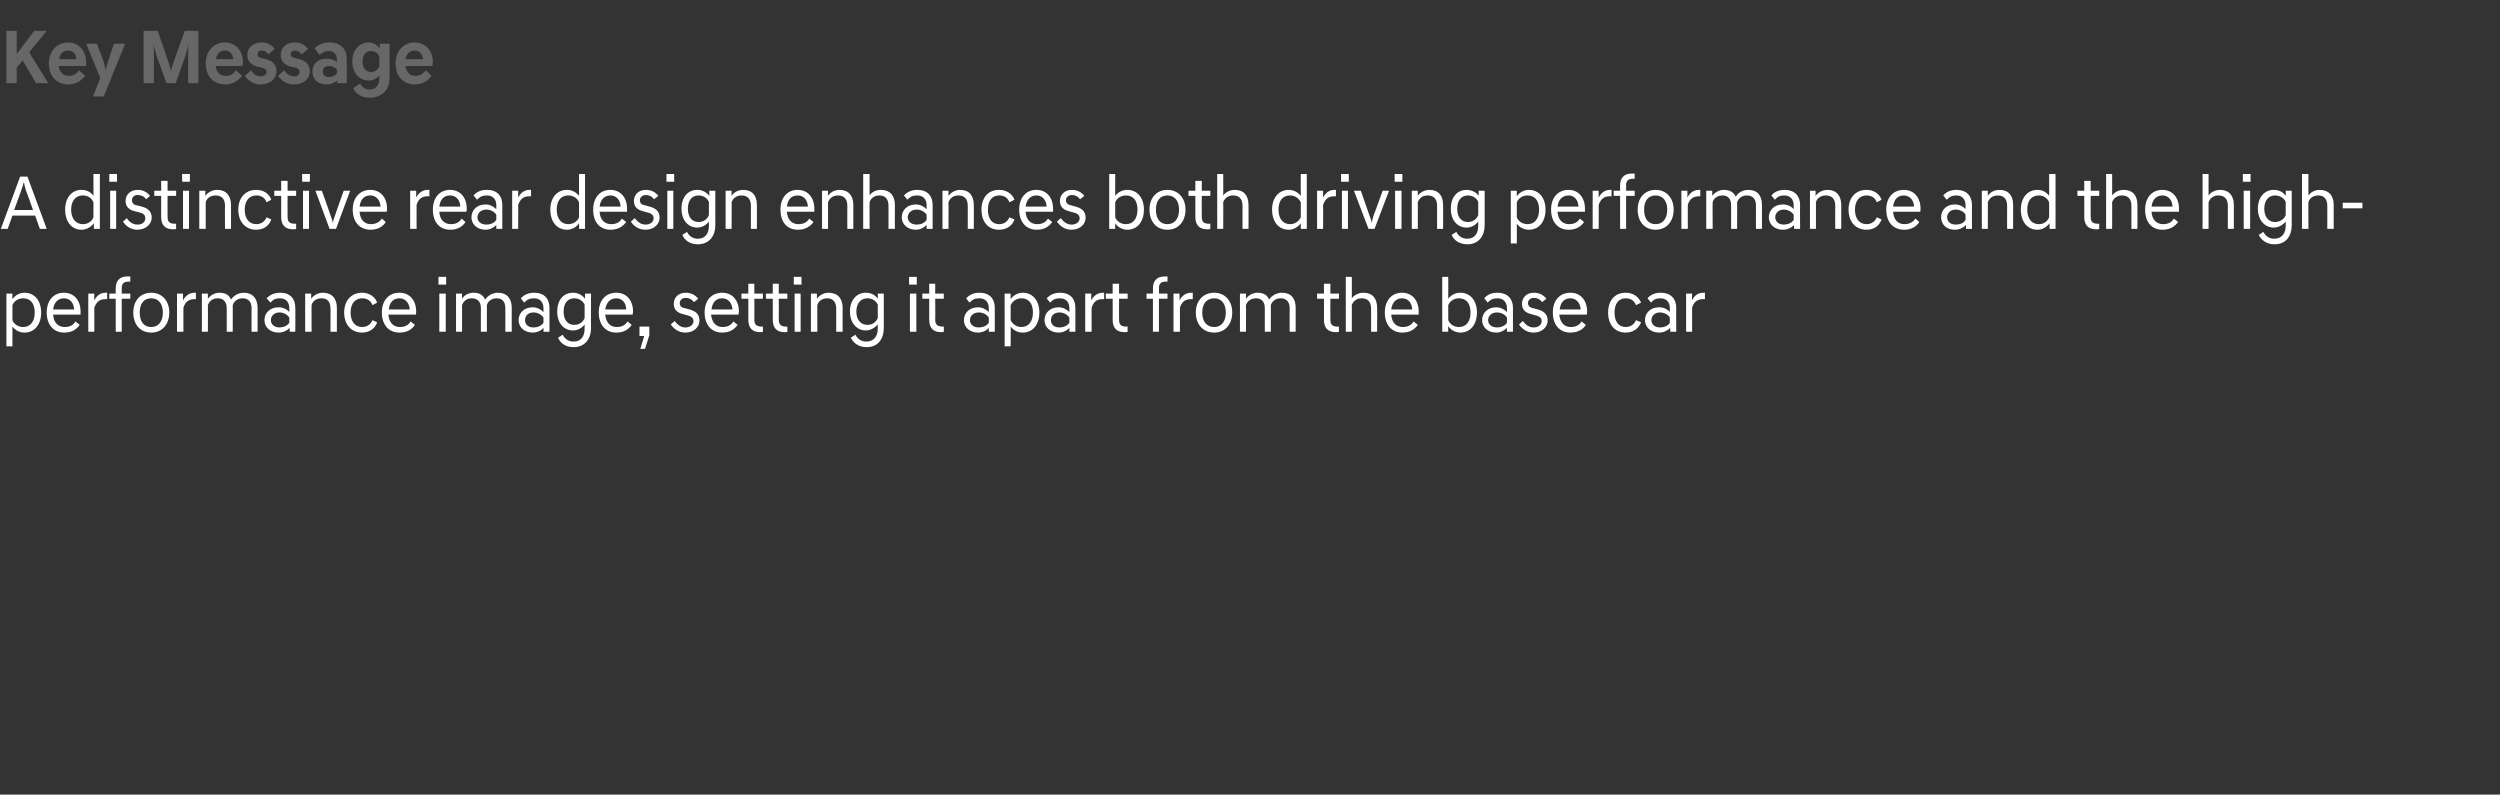 <?xml version="1.0" standalone="no"?><!DOCTYPE svg PUBLIC "-//W3C//DTD SVG 1.1//EN" "http://www.w3.org/Graphics/SVG/1.1/DTD/svg11.dtd"><svg xmlns="http://www.w3.org/2000/svg" version="1.1" width="583.3px" height="185.4px" viewBox="0 -5 583.3 185.4" style="top:-5px"><rect x="0" y="-5" width="583.3" height="185.4" fill="#333333" stroke="none"/><desc>스텝 03-1@5키메세지</desc><defs/><g id="Polygon58593"><path d="m1.5 63.5h1.4s-.04 1.25 0 1.3c.6-.9 1.7-1.5 2.8-1.5c2.4 0 3.9 1.9 3.9 4.6c0 2.8-1.5 4.7-3.9 4.7c-1.1 0-2.1-.5-2.8-1.4c.02.01 0 4.6 0 4.6H1.5V63.5zm6.6 4.4c0-2.1-1-3.3-2.7-3.3c-1.1 0-2.1.6-2.5 1.6v3.5c.4 1 1.4 1.6 2.5 1.6c1.7 0 2.7-1.3 2.7-3.4zm2.8 0c0-2.8 1.6-4.6 4-4.6c2.4 0 3.9 1.8 3.9 4.4v.7h-6.4c.1 1.8 1.1 2.9 2.7 2.9c1.1 0 2-.4 2.5-1.3l1 .8c-.7 1-1.8 1.8-3.6 1.8c-2.5 0-4.1-1.8-4.1-4.7zm1.5-.7h4.9c-.1-1.6-1-2.6-2.4-2.6c-1.3 0-2.3.9-2.5 2.6zm8.2-3.7h1.4s-.02 1.57 0 1.6c.5-1 1.3-1.8 2.6-1.8h.4v1.5s-.48-.03-.5 0c-1.2 0-2 .6-2.5 2c.03-.03 0 5.6 0 5.6h-1.4v-8.9zm6.4 1.2h-1.5v-1.2h1.5s-.02-1.34 0-1.3c0-1.6.9-2.7 2.6-2.7h.8c-.02.05 0 1.2 0 1.2c0 0-.45.04-.4 0c-1.1 0-1.6.5-1.6 1.5c.02-.02 0 1.3 0 1.3h2v1.2h-2v7.7H27v-7.7zm11 3.2c0-2.1-1.1-3.3-2.7-3.3c-1.7 0-2.7 1.2-2.7 3.3c0 2.2 1 3.4 2.7 3.4c1.6 0 2.7-1.2 2.7-3.4zm1.5 0c0 2.8-1.7 4.7-4.2 4.7c-2.6 0-4.2-1.9-4.2-4.7c0-2.7 1.6-4.6 4.2-4.6c2.5 0 4.2 1.9 4.2 4.6zm1.8-4.4h1.4v1.6c.5-1 1.4-1.8 2.7-1.8h.3c.04.01 0 1.5 0 1.5c0 0-.45-.03-.4 0c-1.2 0-2.1.6-2.5 2c-.03-.03 0 5.6 0 5.6h-1.5v-8.9zm5.8 0h1.4v1.2c.5-.7 1.5-1.4 2.7-1.4c1.3 0 2.3.5 2.7 1.6c.5-.8 1.6-1.6 3-1.6c2 0 3.2 1.3 3.2 3.5v5.6h-1.4s-.04-5.45 0-5.5c0-1.5-.8-2.3-2.1-2.3c-1.2 0-2 .7-2.3 1.6c.02-.05 0 6.2 0 6.2h-1.4s-.02-5.45 0-5.5c0-1.5-.8-2.3-2.1-2.3c-1.2 0-2 .7-2.3 1.6c.05-.05 0 6.2 0 6.2h-1.4v-8.9zm14.6 6.2c0-1.7 1.3-3 3.3-3c1 0 1.9.4 2.5 1.1v-.9c0-1.3-.7-2.3-2.2-2.3c-1 0-1.6.3-2.2 1l-.9-1c.7-.7 1.6-1.3 3.2-1.3c2.3 0 3.5 1.4 3.5 3.5c.04-.03 0 5.6 0 5.6h-1.3s-.05-.88 0-.9c-.7.7-1.6 1.1-2.6 1.1c-2 0-3.3-1.3-3.3-2.9zm5.8.6v-1.2c-.5-.8-1.5-1.2-2.3-1.2c-1.4 0-2 1-2 1.8c0 .8.6 1.7 2 1.7c.8 0 1.8-.3 2.3-1.1zm3.7-6.8h1.4s.03 1.2 0 1.2c.5-.7 1.5-1.4 2.7-1.4c2.1 0 3.3 1.3 3.3 3.5v5.6h-1.5s.05-5.42 0-5.4c0-1.6-.7-2.4-2.1-2.4c-1.2 0-2.1.7-2.3 1.6c-.02-.05 0 6.2 0 6.2h-1.5v-8.9zm13.3-.2c1.6 0 3 .9 3.5 2.3l-1.1.6c-.4-1.1-1.3-1.6-2.4-1.6c-1.6 0-2.7 1.2-2.7 3.3c0 2.2 1.1 3.4 2.7 3.4c1.1 0 2-.6 2.4-1.6l1.1.5c-.5 1.5-1.9 2.4-3.5 2.4c-2.6 0-4.2-1.9-4.2-4.7c0-2.7 1.6-4.6 4.2-4.6zm4.6 4.6c0-2.8 1.6-4.6 4.1-4.6c2.4 0 3.9 1.8 3.9 4.4c0 .2 0 .5-.1.7h-6.4c.2 1.8 1.1 2.9 2.7 2.9c1.1 0 2-.4 2.5-1.3l1 .8c-.6 1-1.8 1.8-3.6 1.8c-2.5 0-4.1-1.8-4.1-4.7zm1.6-.7h4.9c-.1-1.6-1.1-2.6-2.4-2.6c-1.4 0-2.3.9-2.5 2.6zm13.3-3.7v8.9h-1.5v-8.9h1.5zm.1-3.9v1.8h-1.8v-1.8h1.8zm2.3 3.9h1.4s-.04 1.2 0 1.2c.4-.7 1.4-1.4 2.7-1.4c1.3 0 2.2.5 2.7 1.6c.5-.8 1.6-1.6 3-1.6c2 0 3.2 1.3 3.2 3.5c-.03 0 0 5.6 0 5.6h-1.5s.03-5.45 0-5.5c0-1.5-.7-2.3-2-2.3c-1.2 0-2.1.7-2.3 1.6v6.2h-1.4s-.04-5.45 0-5.5c0-1.5-.8-2.3-2.1-2.3c-1.2 0-2 .7-2.3 1.6c.02-.05 0 6.2 0 6.2h-1.4v-8.9zm14.6 6.2c0-1.7 1.3-3 3.3-3c.9 0 1.8.4 2.5 1.1v-.9c0-1.3-.7-2.3-2.2-2.3c-1.1 0-1.6.3-2.3 1l-.8-1c.7-.7 1.6-1.3 3.1-1.3c2.4 0 3.6 1.4 3.6 3.5v5.6h-1.4s.03-.88 0-.9c-.6.7-1.6 1.1-2.5 1.1c-2 0-3.3-1.3-3.3-2.9zm5.8.6v-1.2c-.5-.8-1.5-1.2-2.3-1.2c-1.5 0-2 1-2 1.8c0 .8.5 1.7 2 1.7c.8 0 1.8-.3 2.3-1.1zm3.2-2.6c0-2.6 1.4-4.4 3.7-4.4c1.1 0 2.1.5 2.8 1.4c-.03.01 0-1.2 0-1.2h1.4s-.04 8.13 0 8.1c0 2.3-1.3 4.4-4.1 4.4c-1.9 0-3.1-1-3.6-2.2l1.1-.7c.4.9 1.3 1.6 2.5 1.6c1.9 0 2.6-1.4 2.6-3v-1c-.6.8-1.6 1.4-2.7 1.4c-2.3 0-3.7-1.9-3.7-4.4zm6.4 1.5v-3.1c-.4-.9-1.3-1.5-2.4-1.5c-1.6 0-2.5 1.2-2.5 3.1c0 1.9.9 3.1 2.5 3.1c1.1 0 2-.6 2.4-1.6zm3.3-1.3c0-2.8 1.6-4.6 4.1-4.6c2.4 0 3.9 1.8 3.9 4.4c0 .2-.1.5-.1.7h-6.4c.2 1.8 1.1 2.9 2.7 2.9c1.1 0 2-.4 2.5-1.3l1 .8c-.7 1-1.8 1.8-3.6 1.8c-2.5 0-4.1-1.8-4.1-4.7zm1.5-.7h4.9c0-1.6-1-2.6-2.3-2.6c-1.4 0-2.3.9-2.6 2.6zm8.2 9.2l.9-3h-1.1v-2.2h2.3v2l-1 3.2h-1.1zm12.5-10.9c-.5-.7-1.2-1-1.9-1c-.9 0-1.4.6-1.4 1.2c0 .7.4 1.1 1.2 1.2l.7.2c1.7.4 2.7 1.1 2.7 2.7c0 1.4-1.2 2.8-3.3 2.8c-1.6 0-2.7-.9-3.4-1.9l.9-.8c.6.8 1.4 1.5 2.5 1.5c1.1 0 1.9-.6 1.9-1.5c0-.8-.7-1.2-1.7-1.4l-.7-.2c-1.4-.3-2.2-1.1-2.2-2.4c0-1.4 1-2.6 2.8-2.6c1.3 0 2.3.6 2.9 1.4l-1 .8zm2.5 2.4c0-2.8 1.6-4.6 4.1-4.6c2.4 0 3.9 1.8 3.9 4.4c0 .2-.1.5-.1.7h-6.4c.2 1.8 1.1 2.9 2.7 2.9c1.1 0 2-.4 2.5-1.3l1 .8c-.7 1-1.8 1.8-3.6 1.8c-2.5 0-4.1-1.8-4.1-4.7zm1.6-.7h4.9c-.1-1.6-1.1-2.6-2.4-2.6c-1.4 0-2.3.9-2.5 2.6zm8.6 2.4v-4.9H173v-1.2h1.6v-2.3h1.4v2.3h2v1.2h-2s.04 4.86 0 4.9c0 1.2.6 1.6 1.8 1.6h.2s.04 1.22 0 1.2c-.1.1-.4.1-.6.1c-1.8 0-2.8-.9-2.8-2.9zm5.7 0v-4.9h-1.6v-1.2h1.6v-2.3h1.4v2.3h2v1.2h-2s.04 4.86 0 4.9c0 1.2.6 1.6 1.8 1.6h.2s.04 1.22 0 1.2c-.1.1-.4.1-.6.1c-1.8 0-2.8-.9-2.8-2.9zm6.5-6.1v8.9h-1.4v-8.9h1.4zm.2-3.9v1.8h-1.8v-1.8h1.8zm2.2 3.9h1.4s.02 1.2 0 1.2c.5-.7 1.5-1.4 2.7-1.4c2.1 0 3.3 1.3 3.3 3.5c-.03.04 0 5.6 0 5.6h-1.5s.03-5.42 0-5.4c0-1.6-.8-2.4-2.1-2.4c-1.2 0-2.1.7-2.3 1.6c-.03-.05 0 6.2 0 6.2h-1.5v-8.9zm9.1 4.2c0-2.6 1.5-4.4 3.7-4.4c1.2 0 2.2.5 2.8 1.4c.04.01 0-1.2 0-1.2h1.4s.02 8.13 0 8.1c0 2.3-1.2 4.4-4 4.4c-1.9 0-3.1-1-3.7-2.2l1.1-.7c.4.9 1.3 1.6 2.5 1.6c1.9 0 2.7-1.4 2.7-3v-1c-.7.8-1.7 1.4-2.8 1.4c-2.2 0-3.7-1.9-3.7-4.4zm6.5 1.5v-3.1c-.4-.9-1.3-1.5-2.4-1.5c-1.6 0-2.6 1.2-2.6 3.1c0 1.9 1 3.1 2.6 3.1c1.1 0 2-.6 2.4-1.6zm9-5.7v8.9h-1.5v-8.9h1.5zm.1-3.9v1.8h-1.8v-1.8h1.8zm2.9 10v-4.9h-1.6v-1.2h1.6v-2.3h1.4v2.3h2v1.2h-2s.05 4.86 0 4.9c0 1.2.6 1.6 1.8 1.6h.2s.04 1.22 0 1.2c-.1.1-.4.1-.6.1c-1.8 0-2.8-.9-2.8-2.9zm8.1.1c0-1.7 1.3-3 3.3-3c.9 0 1.8.4 2.5 1.1v-.9c0-1.3-.7-2.3-2.2-2.3c-1.1 0-1.6.3-2.3 1l-.8-1c.7-.7 1.6-1.3 3.1-1.3c2.4 0 3.6 1.4 3.6 3.5v5.6h-1.4s.02-.88 0-.9c-.6.7-1.6 1.1-2.5 1.1c-2 0-3.3-1.3-3.3-2.9zm5.8.6v-1.2c-.5-.8-1.5-1.2-2.3-1.2c-1.5 0-2.1 1-2.1 1.8c0 .8.6 1.7 2.1 1.7c.8 0 1.8-.3 2.3-1.1zm3.7-6.8h1.4v1.3c.6-.9 1.7-1.5 2.8-1.5c2.4 0 3.9 1.9 3.9 4.6c0 2.8-1.5 4.7-3.9 4.7c-1.1 0-2.1-.5-2.8-1.4c.05.01 0 4.6 0 4.6h-1.4V63.5zm6.6 4.4c0-2.1-1-3.3-2.7-3.3c-1.1 0-2 .6-2.5 1.6v3.5c.5 1 1.4 1.6 2.5 1.6c1.7 0 2.7-1.3 2.7-3.4zm2.7 1.8c0-1.7 1.3-3 3.3-3c.9 0 1.8.4 2.5 1.1v-.9c0-1.3-.7-2.3-2.2-2.3c-1.1 0-1.6.3-2.3 1l-.8-1c.7-.7 1.6-1.3 3.1-1.3c2.4 0 3.6 1.4 3.6 3.5c.02-.03 0 5.6 0 5.6h-1.4s.03-.88 0-.9c-.6.7-1.6 1.1-2.5 1.1c-2 0-3.3-1.3-3.3-2.9zm5.8.6v-1.2c-.5-.8-1.5-1.2-2.3-1.2c-1.5 0-2 1-2 1.8c0 .8.5 1.7 2 1.7c.8 0 1.8-.3 2.3-1.1zm3.7-6.8h1.4v1.6c.5-1 1.4-1.8 2.7-1.8h.3c.03.01 0 1.5 0 1.5c0 0-.46-.03-.5 0c-1.1 0-2 .6-2.4 2c-.04-.03 0 5.6 0 5.6h-1.5v-8.9zm6.4 6.1c.03-.04 0-4.9 0-4.9H258v-1.2h1.6v-2.3h1.5v2.3h2v1.2h-2s-.03 4.86 0 4.9c0 1.2.5 1.6 1.7 1.6h.3s-.03 1.22 0 1.2c-.2.1-.4.1-.7.1c-1.8 0-2.8-.9-2.8-2.9zm9.4-4.9h-1.5v-1.2h1.5v-1.3c0-1.6.9-2.7 2.7-2.7h.7v1.2s-.42.04-.4 0c-1.1 0-1.6.5-1.6 1.5c.05-.02 0 1.3 0 1.3h2v1.2h-2v7.7H269v-7.7zm4.8-1.2h1.4s.03 1.57 0 1.6c.5-1 1.4-1.8 2.7-1.8h.4c-.04.01 0 1.5 0 1.5c0 0-.53-.03-.5 0c-1.2 0-2.1.6-2.5 2v5.6h-1.5v-8.9zm12.2 4.4c0-2.1-1.1-3.3-2.7-3.3c-1.7 0-2.8 1.2-2.8 3.3c0 2.2 1.1 3.4 2.8 3.4c1.6 0 2.7-1.2 2.7-3.4zm1.5 0c0 2.8-1.7 4.7-4.2 4.7c-2.6 0-4.3-1.9-4.3-4.7c0-2.7 1.7-4.6 4.3-4.6c2.5 0 4.2 1.9 4.2 4.6zm1.8-4.4h1.4v1.2c.5-.7 1.5-1.4 2.7-1.4c1.3 0 2.3.5 2.7 1.6c.5-.8 1.6-1.6 3-1.6c2.1 0 3.2 1.3 3.2 3.5v5.6h-1.4s-.04-5.45 0-5.5c0-1.5-.8-2.3-2.1-2.3c-1.2 0-2 .7-2.3 1.6c.03-.05 0 6.2 0 6.2h-1.4v-5.5c0-1.5-.8-2.3-2-2.3c-1.3 0-2.1.7-2.4 1.6c.05-.05 0 6.2 0 6.2h-1.4v-8.9zm19.6 6.1c.03-.04 0-4.9 0-4.9h-1.6v-1.2h1.6v-2.3h1.5v2.3h2v1.2h-2s-.03 4.86 0 4.9c0 1.2.5 1.6 1.7 1.6h.3s-.03 1.22 0 1.2c-.2.1-.4.1-.7.1c-1.8 0-2.8-.9-2.8-2.9zm5.1-10h1.4s.04 5.01 0 5c.5-.7 1.5-1.3 2.7-1.3c2.1 0 3.2 1.3 3.2 3.5c.05.04 0 5.6 0 5.6h-1.4V67c0-1.6-.8-2.4-2.2-2.4c-1.2 0-2 .7-2.3 1.6c.04-.05 0 6.2 0 6.2H314V59.6zm9.1 8.3c0-2.8 1.6-4.6 4-4.6c2.4 0 3.9 1.8 3.9 4.4v.7h-6.4c.1 1.8 1.1 2.9 2.7 2.9c1.1 0 2-.4 2.5-1.3l1 .8c-.7 1-1.8 1.8-3.6 1.8c-2.5 0-4.1-1.8-4.1-4.7zm1.5-.7h4.9c-.1-1.6-1-2.6-2.4-2.6c-1.3 0-2.3.9-2.5 2.6zm13.3 5.2h-1.4V59.6h1.4s.03 5.08 0 5.1c.7-.9 1.7-1.4 2.8-1.4c2.4 0 3.9 1.9 3.9 4.6c0 2.8-1.5 4.7-3.9 4.7c-1.1 0-2.2-.6-2.8-1.5c-.03.04 0 1.3 0 1.3zm5.2-4.5c0-2.1-1-3.3-2.7-3.3c-1.1 0-2.1.6-2.5 1.6v3.5c.4 1 1.4 1.6 2.5 1.6c1.7 0 2.7-1.3 2.7-3.4zm2.7 1.8c0-1.7 1.3-3 3.3-3c.9 0 1.8.4 2.5 1.1v-.9c0-1.3-.8-2.3-2.2-2.3c-1.1 0-1.6.3-2.3 1l-.8-1c.6-.7 1.5-1.3 3.1-1.3c2.3 0 3.6 1.4 3.6 3.5v5.6h-1.4s.01-.88 0-.9c-.7.7-1.6 1.1-2.5 1.1c-2 0-3.3-1.3-3.3-2.9zm5.8.6v-1.2c-.5-.8-1.5-1.2-2.3-1.2c-1.5 0-2.1 1-2.1 1.8c0 .8.6 1.7 2.1 1.7c.8 0 1.8-.3 2.3-1.1zm8.2-4.8c-.5-.7-1.2-1-1.9-1c-.9 0-1.4.6-1.4 1.2c0 .7.5 1.1 1.2 1.2l.7.2c1.7.4 2.7 1.1 2.7 2.7c0 1.4-1.2 2.8-3.3 2.8c-1.6 0-2.7-.9-3.4-1.9l.9-.8c.6.8 1.4 1.5 2.5 1.5c1.1 0 1.9-.6 1.9-1.5c0-.8-.7-1.2-1.7-1.4l-.7-.2c-1.4-.3-2.2-1.1-2.2-2.4c0-1.4 1-2.6 2.8-2.6c1.3 0 2.3.6 2.9 1.4l-1 .8zm2.5 2.4c0-2.8 1.6-4.6 4.1-4.6c2.4 0 3.9 1.8 3.9 4.4c0 .2 0 .5-.1.7h-6.4c.2 1.8 1.1 2.9 2.7 2.9c1.1 0 2-.4 2.5-1.3l1 .8c-.6 1-1.8 1.8-3.6 1.8c-2.5 0-4.1-1.8-4.1-4.7zm1.6-.7h4.9c-.1-1.6-1.1-2.6-2.4-2.6c-1.4 0-2.3.9-2.5 2.6zm15.4-3.9c1.7 0 3 .9 3.6 2.3l-1.2.6c-.4-1.1-1.3-1.6-2.4-1.6c-1.6 0-2.6 1.2-2.6 3.3c0 2.2 1 3.4 2.6 3.4c1.1 0 2-.6 2.4-1.6l1.2.5c-.6 1.5-1.9 2.4-3.6 2.4c-2.6 0-4.1-1.9-4.1-4.7c0-2.7 1.5-4.6 4.1-4.6zm4.5 6.4c0-1.7 1.3-3 3.3-3c1 0 1.9.4 2.5 1.1v-.9c0-1.3-.7-2.3-2.2-2.3c-1 0-1.6.3-2.2 1l-.8-1c.6-.7 1.5-1.3 3.1-1.3c2.3 0 3.6 1.4 3.6 3.5c-.04-.03 0 5.6 0 5.6h-1.4s-.03-.88 0-.9c-.7.7-1.6 1.1-2.6 1.1c-2 0-3.3-1.3-3.3-2.9zm5.8.6v-1.2c-.4-.8-1.5-1.2-2.3-1.2c-1.4 0-2 1-2 1.8c0 .8.6 1.7 2 1.7c.8 0 1.9-.3 2.3-1.1zm3.8-6.8h1.4s-.05 1.57 0 1.6c.4-1 1.3-1.8 2.6-1.8h.4c-.03.01 0 1.5 0 1.5c0 0-.51-.03-.5 0c-1.2 0-2.1.6-2.5 2v5.6h-1.4v-8.9z" stroke="none" fill="#fff"/></g><g id="Polygon58592"><path d="m4.7 36.2h1.7l4.5 12.2H9.3l-1.1-3.1H2.9l-1.1 3.1H.2l4.5-12.2zM3.3 44h4.4S6.05 39.26 6 39.3c-.2-.8-.4-1.5-.4-1.7h-.1c0 .2-.2.9-.5 1.7c.04-.04-1.7 4.7-1.7 4.7zm18.6 3.1c-.7.9-1.7 1.5-2.9 1.5c-2.3 0-3.8-1.9-3.8-4.7c0-2.7 1.5-4.6 3.8-4.6c1.2 0 2.2.5 2.8 1.4c.03-.02 0-5.1 0-5.1h1.5v12.8h-1.4v-1.3zm-.1-1.4v-3.5c-.4-1-1.3-1.6-2.5-1.6c-1.6 0-2.7 1.2-2.7 3.3c0 2.1 1.1 3.4 2.7 3.4c1.2 0 2.1-.6 2.5-1.6zm5.3-6.2v8.9h-1.4v-8.9h1.4zm.2-3.9v1.8h-1.8v-1.8h1.8zm6.8 5.9c-.5-.7-1.2-1-2-1c-.9 0-1.3.6-1.3 1.2c0 .7.4 1.1 1.1 1.2l.8.2c1.7.4 2.7 1.1 2.7 2.7c0 1.4-1.3 2.8-3.4 2.8c-1.5 0-2.7-.9-3.3-1.9l.9-.8c.5.8 1.3 1.5 2.5 1.5c1.1 0 1.8-.6 1.8-1.5c0-.8-.6-1.2-1.6-1.4l-.8-.2c-1.4-.3-2.2-1.1-2.2-2.4c0-1.4 1-2.6 2.9-2.6c1.2 0 2.2.6 2.8 1.4l-.9.8zm3.5 4.1c.02-.04 0-4.9 0-4.9H36v-1.2h1.6v-2.3h1.5v2.3h2v1.2h-2s-.04 4.86 0 4.9c0 1.2.5 1.6 1.7 1.6h.3s-.04 1.22 0 1.2c-.2.1-.5.1-.7.1c-1.8 0-2.8-.9-2.8-2.9zm6.5-6.1v8.9h-1.4v-8.9h1.4zm.2-3.9v1.8h-1.8v-1.8h1.8zm2.2 3.9h1.4s.03 1.2 0 1.2c.5-.7 1.5-1.4 2.8-1.4c2 0 3.2 1.3 3.2 3.5v5.6h-1.4s-.05-5.42 0-5.4c0-1.6-.8-2.4-2.2-2.4c-1.2 0-2.1.7-2.3 1.6v6.2h-1.5v-8.9zm13.3-.2c1.7 0 3 .9 3.5 2.3l-1.1.6c-.4-1.1-1.3-1.6-2.4-1.6c-1.6 0-2.7 1.2-2.7 3.3c0 2.2 1.1 3.4 2.7 3.4c1.1 0 2-.6 2.4-1.6l1.1.5c-.5 1.5-1.8 2.4-3.5 2.4c-2.6 0-4.2-1.9-4.2-4.7c0-2.7 1.6-4.6 4.2-4.6zm5.8 6.3c.03-.04 0-4.9 0-4.9H64v-1.2h1.6v-2.3h1.5v2.3h2v1.2h-2s-.03 4.86 0 4.9c0 1.2.5 1.6 1.7 1.6h.3s-.04 1.22 0 1.2c-.2.1-.4.1-.7.1c-1.8 0-2.8-.9-2.8-2.9zm6.5-6.1v8.9h-1.4v-8.9h1.4zm.2-3.9v1.8h-1.8v-1.8h1.8zm1.3 3.9h1.5s2.05 5.73 2 5.7c.3.7.5 1.4.5 1.7h.1c0-.3.2-1 .5-1.7c-.05.03 2-5.7 2-5.7h1.5l-3.3 8.9h-1.5l-3.3-8.9zm8.7 4.4c0-2.8 1.7-4.6 4.1-4.6c2.4 0 3.9 1.8 3.9 4.4c0 .2 0 .5-.1.7h-6.3c.1 1.8 1.1 2.9 2.6 2.9c1.1 0 2-.4 2.6-1.3l.9.8c-.6 1-1.8 1.8-3.5 1.8c-2.6 0-4.2-1.8-4.2-4.7zm1.6-.7h4.9c-.1-1.6-1.1-2.6-2.4-2.6c-1.4 0-2.3.9-2.5 2.6zm11.8-3.7h1.4s.03 1.57 0 1.6c.5-1 1.4-1.8 2.7-1.8h.4c-.05.01 0 1.5 0 1.5c0 0-.54-.03-.5 0c-1.2 0-2.1.6-2.5 2c-.02-.03 0 5.6 0 5.6h-1.5v-8.9zm5.3 4.4c0-2.8 1.6-4.6 4-4.6c2.4 0 3.9 1.8 3.9 4.4c0 .2 0 .5-.1.7h-6.3c.1 1.8 1.1 2.9 2.7 2.9c1.1 0 2-.4 2.5-1.3l.9.8c-.6 1-1.8 1.8-3.5 1.8c-2.6 0-4.1-1.8-4.1-4.7zm1.5-.7h4.9c-.1-1.6-1-2.6-2.4-2.6c-1.4 0-2.3.9-2.5 2.6zm7.5 2.5c0-1.7 1.3-3 3.3-3c.9 0 1.8.4 2.5 1.1v-.9c0-1.3-.7-2.3-2.2-2.3c-1.1 0-1.6.3-2.3 1l-.8-1c.6-.7 1.5-1.3 3.1-1.3c2.4 0 3.6 1.4 3.6 3.5v5.6h-1.4s.01-.88 0-.9c-.7.7-1.6 1.1-2.5 1.1c-2 0-3.3-1.3-3.3-2.9zm5.8.6v-1.2c-.5-.8-1.5-1.2-2.3-1.2c-1.5 0-2.1 1-2.1 1.8c0 .8.6 1.7 2.1 1.7c.8 0 1.8-.3 2.3-1.1zm3.7-6.8h1.4v1.6c.5-1 1.4-1.8 2.6-1.8h.4v1.5s-.48-.03-.5 0c-1.2 0-2 .6-2.5 2c.04-.03 0 5.6 0 5.6h-1.4v-8.9zm15.6 7.6c-.6.9-1.7 1.5-2.8 1.5c-2.4 0-3.9-1.9-3.9-4.7c0-2.7 1.5-4.6 3.9-4.6c1.1 0 2.1.5 2.8 1.4v-5.1h1.4v12.8h-1.4s.04-1.26 0-1.3zm0-1.4v-3.5c-.4-1-1.4-1.6-2.5-1.6c-1.7 0-2.7 1.2-2.7 3.3c0 2.1 1 3.4 2.7 3.4c1.1 0 2.1-.6 2.5-1.6zm3.3-1.8c0-2.8 1.6-4.6 4-4.6c2.4 0 3.9 1.8 3.9 4.4v.7h-6.4c.1 1.8 1.1 2.9 2.7 2.9c1.1 0 2-.4 2.5-1.3l1 .8c-.7 1-1.9 1.8-3.6 1.8c-2.6 0-4.1-1.8-4.1-4.7zm1.5-.7h4.9c-.1-1.6-1-2.6-2.4-2.6c-1.3 0-2.3.9-2.5 2.6zm12.7-1.7c-.5-.7-1.2-1-1.9-1c-.9 0-1.4.6-1.4 1.2c0 .7.4 1.1 1.2 1.2l.7.2c1.7.4 2.7 1.1 2.7 2.7c0 1.4-1.2 2.8-3.3 2.8c-1.6 0-2.8-.9-3.4-1.9l.9-.8c.6.8 1.4 1.5 2.5 1.5c1.1 0 1.9-.6 1.9-1.5c0-.8-.7-1.2-1.7-1.4l-.7-.2c-1.4-.3-2.2-1.1-2.2-2.4c0-1.4 1-2.6 2.8-2.6c1.3 0 2.3.6 2.9 1.4l-1 .8zm4.5-2v8.9h-1.4v-8.9h1.4zm.2-3.9v1.8h-1.8v-1.8h1.8zm1.7 8.1c0-2.6 1.4-4.4 3.7-4.4c1.1 0 2.1.5 2.8 1.4v-1.2h1.4s-.02 8.13 0 8.1c0 2.3-1.3 4.4-4.1 4.4c-1.9 0-3.1-1-3.6-2.2l1.1-.7c.4.9 1.3 1.6 2.5 1.6c1.9 0 2.6-1.4 2.6-3v-1c-.6.8-1.6 1.4-2.7 1.4c-2.3 0-3.7-1.9-3.7-4.4zm6.4 1.5v-3.1c-.4-.9-1.3-1.5-2.4-1.5c-1.6 0-2.5 1.2-2.5 3.1c0 1.9.9 3.1 2.5 3.1c1.1 0 2-.6 2.4-1.6zm3.9-5.7h1.4s-.03 1.2 0 1.2c.4-.7 1.4-1.4 2.7-1.4c2.1 0 3.2 1.3 3.2 3.5c.03.04 0 5.6 0 5.6h-1.4V43c0-1.6-.8-2.4-2.2-2.4c-1.2 0-2 .7-2.3 1.6c.03-.05 0 6.2 0 6.2h-1.4v-8.9zm12.8 4.4c0-2.8 1.6-4.6 4-4.6c2.4 0 3.9 1.8 3.9 4.4v.7h-6.4c.1 1.8 1.1 2.9 2.7 2.9c1.1 0 2-.4 2.5-1.3l1 .8c-.7 1-1.9 1.8-3.6 1.8c-2.6 0-4.1-1.8-4.1-4.7zm1.5-.7h4.9c-.1-1.6-1-2.6-2.4-2.6c-1.4 0-2.3.9-2.5 2.6zm8.2-3.7h1.4s-.05 1.2 0 1.2c.4-.7 1.4-1.4 2.7-1.4c2 0 3.2 1.3 3.2 3.5v5.6h-1.4s-.03-5.42 0-5.4c0-1.6-.8-2.4-2.2-2.4c-1.2 0-2 .7-2.3 1.6v6.2h-1.4v-8.9zm9.6-3.9h1.5s-.04 5.01 0 5c.4-.7 1.4-1.3 2.6-1.3c2.1 0 3.3 1.3 3.3 3.5c-.04.04 0 5.6 0 5.6h-1.5s.02-5.42 0-5.4c0-1.6-.8-2.4-2.1-2.4c-1.2 0-2.1.7-2.3 1.6c-.04-.05 0 6.2 0 6.2h-1.5V35.6zm9 10.1c0-1.7 1.3-3 3.3-3c.9 0 1.8.4 2.5 1.1v-.9c0-1.3-.7-2.3-2.2-2.3c-1.1 0-1.6.3-2.3 1l-.8-1c.7-.7 1.6-1.3 3.1-1.3c2.4 0 3.6 1.4 3.6 3.5v5.6h-1.4s.01-.88 0-.9c-.7.7-1.6 1.1-2.5 1.1c-2 0-3.3-1.3-3.3-2.9zm5.8.6v-1.2c-.5-.8-1.5-1.2-2.3-1.2c-1.5 0-2.1 1-2.1 1.8c0 .8.6 1.7 2.1 1.7c.8 0 1.8-.3 2.3-1.1zm3.7-6.8h1.4v1.2c.5-.7 1.5-1.4 2.7-1.4c2.1 0 3.2 1.3 3.2 3.5c.05.04 0 5.6 0 5.6h-1.4V43c0-1.6-.8-2.4-2.2-2.4c-1.2 0-2 .7-2.3 1.6c.04-.05 0 6.2 0 6.2h-1.4v-8.9zm13.2-.2c1.7 0 3.1.9 3.6 2.3l-1.2.6c-.4-1.1-1.2-1.6-2.4-1.6c-1.6 0-2.6 1.2-2.6 3.3c0 2.2 1 3.4 2.6 3.4c1.2 0 2-.6 2.4-1.6l1.2.5c-.5 1.5-1.9 2.4-3.6 2.4c-2.6 0-4.1-1.9-4.1-4.7c0-2.7 1.5-4.6 4.1-4.6zm4.7 4.6c0-2.8 1.6-4.6 4-4.6c2.4 0 3.9 1.8 3.9 4.4v.7h-6.4c.1 1.8 1.1 2.9 2.7 2.9c1.1 0 2-.4 2.5-1.3l1 .8c-.7 1-1.8 1.8-3.6 1.8c-2.5 0-4.1-1.8-4.1-4.7zm1.5-.7h4.9c-.1-1.6-1-2.6-2.4-2.6c-1.3 0-2.3.9-2.5 2.6zm12.7-1.7c-.5-.7-1.2-1-1.9-1c-.9 0-1.4.6-1.4 1.2c0 .7.5 1.1 1.2 1.2l.7.2c1.7.4 2.7 1.1 2.7 2.7c0 1.4-1.2 2.8-3.3 2.8c-1.6 0-2.7-.9-3.4-1.9l.9-.8c.6.8 1.4 1.5 2.5 1.5c1.1 0 1.9-.6 1.9-1.5c0-.8-.7-1.2-1.7-1.4l-.7-.2c-1.4-.3-2.2-1.1-2.2-2.4c0-1.4 1-2.6 2.8-2.6c1.3 0 2.3.6 2.9 1.4l-1 .8zm8.2 6.9h-1.4V35.6h1.4s.02 5.08 0 5.1c.7-.9 1.7-1.4 2.8-1.4c2.4 0 3.9 1.9 3.9 4.6c0 2.8-1.5 4.7-3.9 4.7c-1.1 0-2.2-.6-2.8-1.5c-.03.04 0 1.3 0 1.3zm5.2-4.5c0-2.1-1-3.3-2.7-3.3c-1.1 0-2.1.6-2.5 1.6v3.5c.4 1 1.4 1.6 2.5 1.6c1.7 0 2.7-1.3 2.7-3.4zm9.7 0c0-2.1-1.1-3.3-2.7-3.3c-1.7 0-2.7 1.2-2.7 3.3c0 2.2 1 3.4 2.7 3.4c1.6 0 2.7-1.2 2.7-3.4zm1.5 0c0 2.8-1.7 4.7-4.2 4.7c-2.6 0-4.2-1.9-4.2-4.7c0-2.7 1.6-4.6 4.2-4.6c2.5 0 4.2 1.9 4.2 4.6zm2.3 1.7c.02-.04 0-4.9 0-4.9h-1.6v-1.2h1.6v-2.3h1.5v2.3h2v1.2h-2s-.04 4.86 0 4.9c0 1.2.5 1.6 1.7 1.6h.3s-.04 1.22 0 1.2c-.2.1-.5.1-.7.1c-1.8 0-2.8-.9-2.8-2.9zm5.1-10h1.4s.04 5.01 0 5c.5-.7 1.5-1.3 2.7-1.3c2.1 0 3.2 1.3 3.2 3.5c.04.04 0 5.6 0 5.6h-1.4V43c0-1.6-.8-2.4-2.2-2.4c-1.2 0-2 .7-2.3 1.6c.04-.05 0 6.2 0 6.2H284V35.6zm19.5 11.5c-.7.9-1.7 1.5-2.8 1.5c-2.4 0-3.9-1.9-3.9-4.7c0-2.7 1.5-4.6 3.9-4.6c1.1 0 2.1.5 2.8 1.4c-.04-.02 0-5.1 0-5.1h1.4v12.8h-1.4v-1.3zm0-1.4v-3.5c-.5-1-1.4-1.6-2.5-1.6c-1.7 0-2.7 1.2-2.7 3.3c0 2.1 1 3.4 2.7 3.4c1.1 0 2-.6 2.5-1.6zm3.8-6.2h1.4v1.6c.5-1 1.4-1.8 2.6-1.8h.4c.02.01 0 1.5 0 1.5c0 0-.47-.03-.5 0c-1.2 0-2 .6-2.5 2c.05-.03 0 5.6 0 5.6h-1.4v-8.9zm7.2 0v8.9h-1.4v-8.9h1.4zm.2-3.9v1.8h-1.8v-1.8h1.8zm1.2 3.9h1.6s2.03 5.73 2 5.7c.3.7.5 1.4.5 1.7h.1c0-.3.2-1 .4-1.7c.04.03 2.1-5.7 2.1-5.7h1.5l-3.4 8.9h-1.4l-3.4-8.9zm11.1 0v8.9h-1.5v-8.9h1.5zm.2-3.9v1.8h-1.8v-1.8h1.8zm2.2 3.9h1.4s-.02 1.2 0 1.2c.4-.7 1.5-1.4 2.7-1.4c2.1 0 3.2 1.3 3.2 3.5c.04.04 0 5.6 0 5.6h-1.4V43c0-1.6-.8-2.4-2.2-2.4c-1.2 0-2 .7-2.3 1.6c.03-.05 0 6.2 0 6.2h-1.4v-8.9zm9.1 4.2c0-2.6 1.4-4.4 3.7-4.4c1.1 0 2.2.5 2.8 1.4v-1.2h1.4v8.1c0 2.3-1.3 4.4-4 4.4c-2 0-3.2-1-3.7-2.2l1.1-.7c.4.9 1.3 1.6 2.5 1.6c1.9 0 2.6-1.4 2.6-3v-1c-.6.8-1.6 1.4-2.7 1.4c-2.3 0-3.7-1.9-3.7-4.4zm6.4 1.5v-3.1c-.4-.9-1.3-1.5-2.4-1.5c-1.6 0-2.5 1.2-2.5 3.1c0 1.9.9 3.1 2.5 3.1c1.1 0 2-.6 2.4-1.6zm7.6-5.7h1.4s-.03 1.25 0 1.3c.6-.9 1.7-1.5 2.8-1.5c2.4 0 3.9 1.9 3.9 4.6c0 2.8-1.5 4.7-3.9 4.7c-1.1 0-2.1-.5-2.8-1.4c.03.01 0 4.6 0 4.6h-1.4V39.5zm6.6 4.4c0-2.1-1-3.3-2.7-3.3c-1.1 0-2.1.6-2.5 1.6v3.5c.4 1 1.4 1.6 2.5 1.6c1.7 0 2.7-1.3 2.7-3.4zm2.8 0c0-2.8 1.6-4.6 4.1-4.6c2.3 0 3.8 1.8 3.8 4.4v.7h-6.4c.1 1.8 1.1 2.9 2.7 2.9c1.1 0 2-.4 2.5-1.3l1 .8c-.7 1-1.8 1.8-3.6 1.8c-2.5 0-4.1-1.8-4.1-4.7zm1.5-.7h4.9c-.1-1.6-1-2.6-2.3-2.6c-1.4 0-2.4.9-2.6 2.6zm8.2-3.7h1.4v1.6c.5-1 1.4-1.8 2.6-1.8h.4v1.5s-.47-.03-.5 0c-1.2 0-2 .6-2.5 2c.04-.03 0 5.6 0 5.6h-1.4v-8.9zm6.4 1.2h-1.5v-1.2h1.5v-1.3c0-1.6.9-2.7 2.6-2.7h.8v1.2s-.44.04-.4 0c-1.1 0-1.6.5-1.6 1.5c.03-.02 0 1.3 0 1.3h2v1.2h-2v7.7H378v-7.7zm11 3.2c0-2.1-1.1-3.3-2.7-3.3c-1.7 0-2.7 1.2-2.7 3.3c0 2.2 1 3.4 2.7 3.4c1.6 0 2.7-1.2 2.7-3.4zm1.5 0c0 2.8-1.7 4.7-4.2 4.7c-2.6 0-4.2-1.9-4.2-4.7c0-2.7 1.6-4.6 4.2-4.6c2.5 0 4.2 1.9 4.2 4.6zm1.8-4.4h1.4s.03 1.57 0 1.6c.5-1 1.4-1.8 2.7-1.8h.3c.05.01 0 1.5 0 1.5c0 0-.44-.03-.4 0c-1.2 0-2.1.6-2.5 2c-.02-.03 0 5.6 0 5.6h-1.5v-8.9zm5.8 0h1.4v1.2c.5-.7 1.5-1.4 2.7-1.4c1.3 0 2.3.5 2.8 1.6c.4-.8 1.5-1.6 2.9-1.6c2.1 0 3.2 1.3 3.2 3.5v5.6h-1.4s-.03-5.45 0-5.5c0-1.5-.8-2.3-2.1-2.3c-1.2 0-2 .7-2.3 1.6c.04-.05 0 6.2 0 6.2h-1.4v-5.5c0-1.5-.7-2.3-2-2.3c-1.2 0-2.1.7-2.3 1.6c-.04-.05 0 6.2 0 6.2h-1.5v-8.9zm14.6 6.2c0-1.7 1.3-3 3.3-3c1 0 1.9.4 2.5 1.1v-.9c0-1.3-.7-2.3-2.2-2.3c-1 0-1.6.3-2.2 1l-.8-1c.6-.7 1.5-1.3 3.1-1.3c2.3 0 3.6 1.4 3.6 3.5c-.05-.03 0 5.6 0 5.6h-1.4s-.03-.88 0-.9c-.7.7-1.6 1.1-2.6 1.1c-2 0-3.3-1.3-3.3-2.9zm5.8.6v-1.2c-.5-.8-1.5-1.2-2.3-1.2c-1.4 0-2 1-2 1.8c0 .8.6 1.7 2 1.7c.8 0 1.8-.3 2.3-1.1zm3.8-6.8h1.3s.04 1.2 0 1.2c.5-.7 1.5-1.4 2.8-1.4c2 0 3.2 1.3 3.2 3.5v5.6h-1.4s-.04-5.42 0-5.4c0-1.6-.8-2.4-2.2-2.4c-1.2 0-2.1.7-2.3 1.6v6.2h-1.4v-8.9zm13.2-.2c1.7 0 3 .9 3.5 2.3l-1.1.6c-.4-1.1-1.3-1.6-2.4-1.6c-1.6 0-2.7 1.2-2.7 3.3c0 2.2 1.1 3.4 2.7 3.4c1.1 0 2-.6 2.4-1.6l1.1.5c-.5 1.5-1.8 2.4-3.5 2.4c-2.6 0-4.2-1.9-4.2-4.7c0-2.7 1.6-4.6 4.2-4.6zm4.6 4.6c0-2.8 1.6-4.6 4.1-4.6c2.4 0 3.9 1.8 3.9 4.4c0 .2 0 .5-.1.7h-6.3c.1 1.8 1.1 2.9 2.6 2.9c1.1 0 2-.4 2.6-1.3l.9.8c-.6 1-1.8 1.8-3.5 1.8c-2.6 0-4.2-1.8-4.2-4.7zm1.6-.7h4.9c-.1-1.6-1.1-2.6-2.4-2.6c-1.4 0-2.3.9-2.5 2.6zm11.2 2.5c0-1.7 1.2-3 3.2-3c1 0 1.9.4 2.5 1.1v-.9c0-1.3-.7-2.3-2.1-2.3c-1.1 0-1.6.3-2.3 1l-.8-1c.6-.7 1.5-1.3 3.1-1.3c2.3 0 3.6 1.4 3.6 3.5c-.03-.03 0 5.6 0 5.6h-1.4s-.01-.88 0-.9c-.7.7-1.6 1.1-2.6 1.1c-2 0-3.2-1.3-3.2-2.9zm5.7.6v-1.2c-.4-.8-1.4-1.2-2.3-1.2c-1.4 0-2 1-2 1.8c0 .8.6 1.7 2 1.7c.9 0 1.9-.3 2.3-1.1zm3.8-6.8h1.4s-.04 1.2 0 1.2c.4-.7 1.4-1.4 2.7-1.4c2.1 0 3.2 1.3 3.2 3.5c.02.04 0 5.6 0 5.6h-1.4s-.02-5.42 0-5.4c0-1.6-.8-2.4-2.2-2.4c-1.2 0-2 .7-2.3 1.6c.02-.05 0 6.2 0 6.2h-1.4v-8.9zm15.8 7.6c-.7.9-1.7 1.5-2.8 1.5c-2.4 0-3.9-1.9-3.9-4.7c0-2.7 1.5-4.6 3.9-4.6c1.1 0 2.1.5 2.7 1.4c.04-.02 0-5.1 0-5.1h1.5v12.8h-1.4v-1.3zm-.1-1.4v-3.5c-.4-1-1.3-1.6-2.4-1.6c-1.7 0-2.7 1.2-2.7 3.3c0 2.1 1 3.4 2.7 3.4c1.1 0 2-.6 2.4-1.6zm8.2-.1c.02-.04 0-4.9 0-4.9h-1.6v-1.2h1.6v-2.3h1.5v2.3h2v1.2h-2s-.04 4.86 0 4.9c0 1.2.5 1.6 1.7 1.6h.3s-.05 1.22 0 1.2c-.2.1-.5.1-.7.1c-1.8 0-2.8-.9-2.8-2.9zm5.1-10h1.4s.03 5.01 0 5c.5-.7 1.5-1.3 2.7-1.3c2.1 0 3.2 1.3 3.2 3.5c.04.04 0 5.6 0 5.6h-1.4V43c0-1.6-.8-2.4-2.2-2.4c-1.2 0-2 .7-2.3 1.6c.03-.05 0 6.2 0 6.2h-1.4V35.6zm9.1 8.3c0-2.8 1.6-4.6 4-4.6c2.4 0 3.9 1.8 3.9 4.4v.7H502c.1 1.8 1.1 2.9 2.7 2.9c1.1 0 2-.4 2.5-1.3l1 .8c-.7 1-1.9 1.8-3.6 1.8c-2.6 0-4.1-1.8-4.1-4.7zm1.5-.7h4.9c-.1-1.6-1-2.6-2.4-2.6c-1.3 0-2.3.9-2.5 2.6zm11.9-7.6h1.4s.01 5.01 0 5c.5-.7 1.5-1.3 2.7-1.3c2 0 3.2 1.3 3.2 3.5c.02.04 0 5.6 0 5.6h-1.4s-.02-5.42 0-5.4c0-1.6-.8-2.4-2.2-2.4c-1.2 0-2 .7-2.3 1.6v6.2h-1.4V35.6zm11.1 3.9v8.9h-1.5v-8.9h1.5zm.1-3.9v1.8h-1.8v-1.8h1.8zm1.7 8.1c0-2.6 1.5-4.4 3.7-4.4c1.2 0 2.2.5 2.8 1.4c.03.01 0-1.2 0-1.2h1.4s.02 8.13 0 8.1c0 2.3-1.2 4.4-4 4.4c-1.9 0-3.1-1-3.7-2.2l1.1-.7c.4.9 1.3 1.6 2.5 1.6c1.9 0 2.7-1.4 2.7-3v-1c-.7.8-1.7 1.4-2.8 1.4c-2.2 0-3.7-1.9-3.7-4.4zm6.5 1.5v-3.1c-.4-.9-1.4-1.5-2.5-1.5c-1.5 0-2.5 1.2-2.5 3.1c0 1.9 1 3.1 2.5 3.1c1.1 0 2.1-.6 2.5-1.6zm3.8-9.6h1.5s-.03 5.01 0 5c.5-.7 1.4-1.3 2.6-1.3c2.1 0 3.3 1.3 3.3 3.5c-.03.04 0 5.6 0 5.6H543s.03-5.42 0-5.4c0-1.6-.8-2.4-2.1-2.4c-1.2 0-2.1.7-2.3 1.6c-.03-.05 0 6.2 0 6.2h-1.5V35.6zm9.5 8v-1.3h4.6v1.3h-4.6z" stroke="none" fill="#fff"/></g><g id="Polygon58591"><path d="m8.4 14.4L5.3 9.1l-1.4 1.7v3.6H1.5V2.2h2.4v5.4L8 2.2h2.9l-4.1 5l4.4 7.1v.1H8.4zm3-4.6c0-3.1 2.1-4.9 4.5-4.9c2.4 0 4.2 1.9 4.2 4.6c0 .3 0 .7-.1.9h-6.3c.2 1.4 1 2.3 2.4 2.3c1.1 0 1.8-.5 2.3-1.3l1.5 1.3c-1.1 1.3-2.3 2-4 2c-2.6 0-4.5-1.9-4.5-4.9zm2.4-1h4c-.1-1.4-.9-2-1.9-2c-1.2 0-1.9.7-2.1 2zm9.6 4.4l-3.3-8h2.5s1.56 4.18 1.6 4.2c.2.8.4 1.5.4 1.9h.1c.1-.6.2-1.1.5-1.9c-.04-.02 1.4-4.2 1.4-4.2h2.6l-5 12.3h-2.5l1.7-4.3zm16-3.4c.3.8.5 1.6.5 1.8c0-.2.2-1 .5-1.8c-.03.03 2.7-7.6 2.7-7.6h3.2v12.2h-2.4s.02-6.1 0-6.1c0-1.3 0-2.2.1-2.8h-.1c0 .4-.3 1.5-.7 2.7c-.02-.03-2.2 6.2-2.2 6.2h-2.2s-2.17-6.23-2.2-6.2c-.4-1.2-.7-2.4-.7-2.7h-.1c.1.6.1 1.5.1 2.8c-.01 0 0 6.1 0 6.1h-2.4V2.2h3.3s2.64 7.63 2.6 7.6zm8.6 0c0-3.1 2.1-4.9 4.5-4.9c2.4 0 4.2 1.9 4.2 4.6c0 .3-.1.7-.1.9h-6.3c.2 1.4 1 2.3 2.4 2.3c1.1 0 1.8-.5 2.3-1.3l1.5 1.3c-1.1 1.3-2.3 2-4 2c-2.6 0-4.5-1.9-4.5-4.9zm2.4-1h4c-.1-1.4-.9-2-1.9-2c-1.2 0-1.9.7-2.1 2zm12.2-1.1c-.4-.6-.9-.9-1.6-.9c-.5 0-.9.3-.9.8c0 .5.2.8.8.9l.7.2c2 .4 2.9 1.3 2.9 3c0 1.6-1.4 3-3.7 3c-1.6 0-2.8-.8-3.7-2l1.5-1.3c.6 1 1.4 1.4 2.3 1.4c.7 0 1.3-.4 1.3-1c0-.6-.4-.8-1.3-1.1l-.7-.1c-1.6-.4-2.5-1.3-2.5-2.8c0-1.6 1.2-2.9 3.4-2.9c1.4 0 2.4.7 3 1.5l-1.5 1.3zm7.8 0c-.5-.6-.9-.9-1.6-.9c-.5 0-1 .3-1 .8c0 .5.3.8.9.9l.7.2c1.9.4 2.9 1.3 2.9 3c0 1.6-1.5 3-3.7 3c-1.6 0-2.9-.8-3.7-2l1.4-1.3c.7 1 1.4 1.4 2.4 1.4c.7 0 1.2-.4 1.2-1c0-.6-.3-.8-1.2-1.1l-.7-.1c-1.6-.4-2.5-1.3-2.5-2.8c0-1.6 1.2-2.9 3.3-2.9c1.5 0 2.4.7 3.1 1.5l-1.5 1.3zm2.5 4c0-1.8 1.2-3 3.3-3c.9 0 1.7.2 2.4.8v-.6c0-1.1-.6-2-1.9-2c-1 0-1.7.5-2.1.9l-1.2-1.5c.6-.7 1.8-1.4 3.4-1.4c2.7 0 4.1 1.6 4.1 3.8c.03-.02 0 5.7 0 5.7h-2.2v-.6c-.7.5-1.5.9-2.5.9c-2.1 0-3.3-1.3-3.3-3zm5.7.4v-.9c-.4-.5-1-.8-1.8-.8c-1.1 0-1.5.6-1.5 1.3c0 .6.4 1.3 1.5 1.3c.8 0 1.4-.4 1.8-.9zm3.6-2.8c0-2.7 1.7-4.4 3.9-4.4c1 0 1.9.6 2.5 1.4c.03-.04 0-1.1 0-1.1h2.3s.02 8.05 0 8c0 3.1-2.2 4.6-4.6 4.6c-2.1 0-3.3-1-3.9-2.2l1.6-1.1c.5.8 1.1 1.4 2.3 1.4c1 0 2.2-.7 2.2-2.5v-.8c-.6.7-1.4 1.2-2.4 1.2c-2.2 0-3.9-1.7-3.9-4.5zm6.3 1.2V8.2c-.3-.8-1.1-1.3-1.9-1.3c-1.2 0-2 .8-2 2.4c0 1.7.8 2.5 2 2.5c.8 0 1.6-.5 1.9-1.3zm3.8-.7c0-3.1 2.1-4.9 4.4-4.9c2.5 0 4.3 1.9 4.3 4.6c0 .3-.1.7-.1.9h-6.3c.2 1.4 1 2.3 2.4 2.3c1 0 1.8-.5 2.3-1.3l1.4 1.3c-1 1.3-2.3 2-3.9 2c-2.7 0-4.5-1.9-4.5-4.9zm2.3-1h4.1c-.2-1.4-.9-2-2-2c-1.1 0-1.8.7-2.1 2z" stroke="none" fill="#676767"/></g></svg>